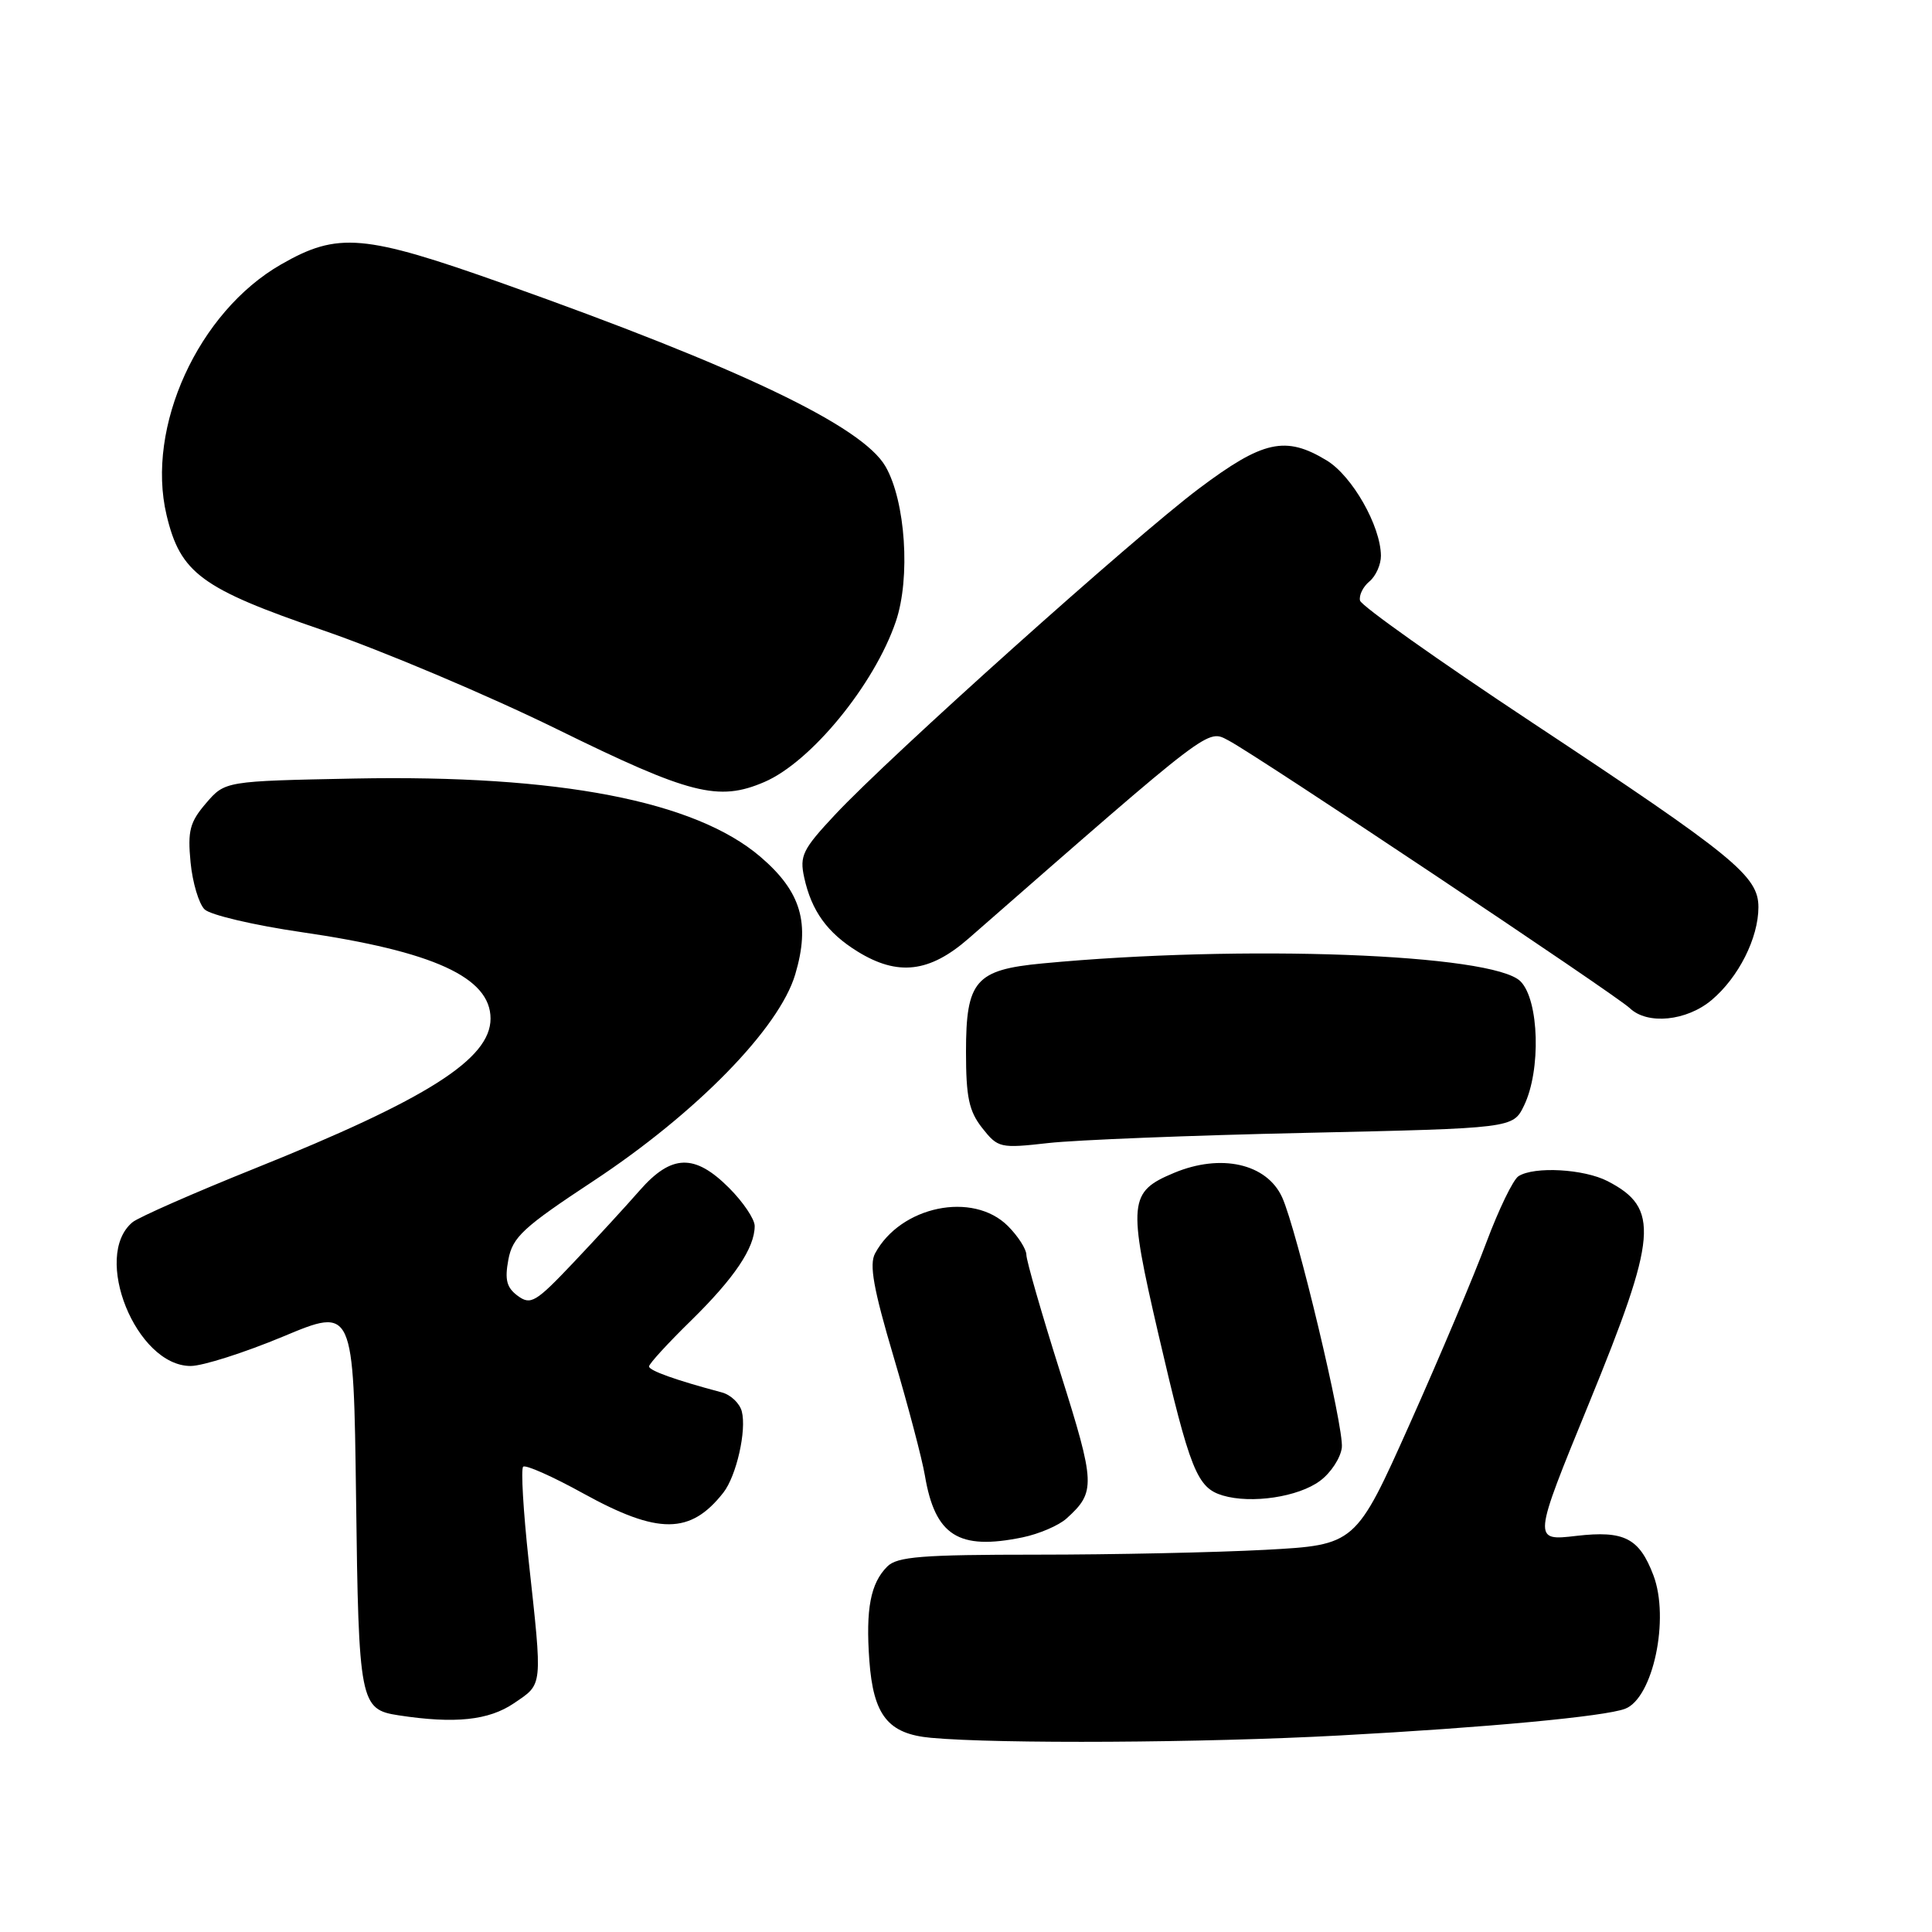 <?xml version="1.0" encoding="UTF-8" standalone="no"?>
<!DOCTYPE svg PUBLIC "-//W3C//DTD SVG 1.1//EN" "http://www.w3.org/Graphics/SVG/1.1/DTD/svg11.dtd" >
<svg xmlns="http://www.w3.org/2000/svg" xmlns:xlink="http://www.w3.org/1999/xlink" version="1.1" viewBox="0 0 256 256">
 <g >
 <path fill="currentColor"
d=" M 177.50 229.96 C 196.99 228.91 212.68 227.44 215.34 226.42 C 219.04 225.00 221.27 214.47 219.08 208.72 C 217.21 203.80 215.21 202.78 208.89 203.51 C 203.08 204.19 203.08 204.19 210.54 185.97 C 219.63 163.76 219.94 160.09 213.02 156.51 C 209.88 154.89 203.31 154.52 201.21 155.85 C 200.50 156.30 198.60 160.23 196.97 164.58 C 195.35 168.94 190.79 179.75 186.83 188.61 C 179.63 204.71 179.63 204.71 167.66 205.36 C 161.07 205.71 147.46 206.00 137.41 206.00 C 122.14 206.00 118.88 206.26 117.57 207.57 C 115.35 209.79 114.70 213.18 115.19 220.00 C 115.72 227.31 117.67 229.75 123.36 230.27 C 132.35 231.09 159.47 230.94 177.50 229.96 Z  M 68.10 225.69 C 71.97 223.06 71.90 223.75 70.04 206.70 C 69.34 200.21 69.01 194.65 69.32 194.35 C 69.62 194.04 73.22 195.64 77.31 197.90 C 87.22 203.36 91.49 203.34 95.85 197.78 C 97.58 195.57 98.95 189.52 98.29 187.01 C 98.01 185.94 96.82 184.81 95.64 184.50 C 89.55 182.88 86.00 181.61 86.00 181.06 C 86.00 180.71 88.51 177.97 91.58 174.97 C 97.31 169.35 100.00 165.35 100.00 162.45 C 100.00 161.54 98.47 159.27 96.60 157.40 C 92.05 152.85 88.98 152.93 84.77 157.73 C 82.97 159.79 79.03 164.08 76.00 167.28 C 70.99 172.57 70.33 172.97 68.61 171.71 C 67.13 170.62 66.86 169.58 67.36 166.91 C 67.92 163.92 69.30 162.64 78.61 156.50 C 92.29 147.47 103.25 136.25 105.37 129.12 C 107.39 122.32 106.16 118.15 100.76 113.53 C 92.10 106.12 74.04 102.64 46.98 103.16 C 29.82 103.50 29.82 103.50 27.30 106.43 C 25.15 108.94 24.85 110.08 25.25 114.26 C 25.51 116.95 26.35 119.76 27.11 120.50 C 27.87 121.24 33.67 122.60 39.99 123.52 C 57.45 126.06 65.00 129.51 65.00 134.97 C 65.00 140.32 56.63 145.64 33.75 154.83 C 25.63 158.09 18.35 161.30 17.56 161.95 C 12.16 166.43 18.04 181.00 25.26 181.00 C 26.86 181.00 32.37 179.24 37.51 177.10 C 46.85 173.19 46.85 173.19 47.18 198.45 C 47.52 225.62 47.70 226.51 52.82 227.29 C 60.27 228.43 64.76 227.96 68.10 225.69 Z  M 141.33 201.20 C 145.21 197.69 145.16 196.66 140.50 181.89 C 138.02 174.05 136.00 167.02 136.00 166.27 C 136.00 165.52 134.90 163.80 133.55 162.45 C 128.91 157.82 119.32 159.81 115.95 166.09 C 115.16 167.56 115.74 170.79 118.40 179.76 C 120.31 186.22 122.18 193.30 122.55 195.50 C 123.90 203.49 127.00 205.46 135.49 203.71 C 137.68 203.26 140.31 202.13 141.33 201.20 Z  M 174.91 196.22 C 176.34 195.17 177.64 193.18 177.80 191.81 C 178.11 189.22 171.84 162.94 169.89 158.65 C 167.85 154.18 161.78 152.81 155.55 155.42 C 149.56 157.92 149.43 159.27 153.50 176.81 C 157.69 194.85 158.61 197.14 162.02 198.16 C 165.82 199.29 172.04 198.36 174.91 196.22 Z  M 172.99 150.11 C 200.48 149.50 200.48 149.50 201.94 146.50 C 204.21 141.83 203.95 132.51 201.47 130.03 C 197.83 126.38 164.67 125.14 138.12 127.66 C 129.25 128.50 128.00 129.95 128.00 139.37 C 128.00 145.39 128.39 147.23 130.15 149.47 C 132.24 152.11 132.51 152.18 138.90 151.46 C 142.53 151.05 157.87 150.44 172.99 150.11 Z  M 226.80 132.51 C 230.37 129.51 233.00 124.28 233.00 120.20 C 233.00 116.08 229.81 113.47 203.00 95.73 C 190.62 87.54 180.37 80.27 180.21 79.58 C 180.05 78.88 180.61 77.74 181.46 77.04 C 182.31 76.33 182.99 74.80 182.98 73.63 C 182.94 69.68 179.18 63.08 175.81 61.02 C 170.35 57.70 167.37 58.35 158.85 64.75 C 150.16 71.29 117.89 100.20 110.66 107.94 C 106.35 112.54 105.93 113.40 106.56 116.27 C 107.53 120.71 109.62 123.60 113.63 126.08 C 118.96 129.37 123.17 128.88 128.35 124.35 C 160.84 95.94 159.94 96.63 162.79 98.12 C 166.46 100.03 214.16 131.85 215.96 133.59 C 218.28 135.82 223.49 135.30 226.80 132.51 Z  M 101.28 103.62 C 107.46 100.97 115.85 90.73 118.70 82.36 C 120.67 76.58 119.99 66.40 117.33 61.80 C 114.25 56.47 98.05 48.72 66.75 37.60 C 48.20 31.01 44.78 30.71 37.24 35.04 C 26.27 41.33 19.30 56.60 22.07 68.25 C 23.90 75.95 26.67 77.99 42.81 83.52 C 50.67 86.22 64.62 92.11 73.81 96.62 C 91.41 105.27 95.19 106.24 101.28 103.62 Z "/>
</g>
</svg>